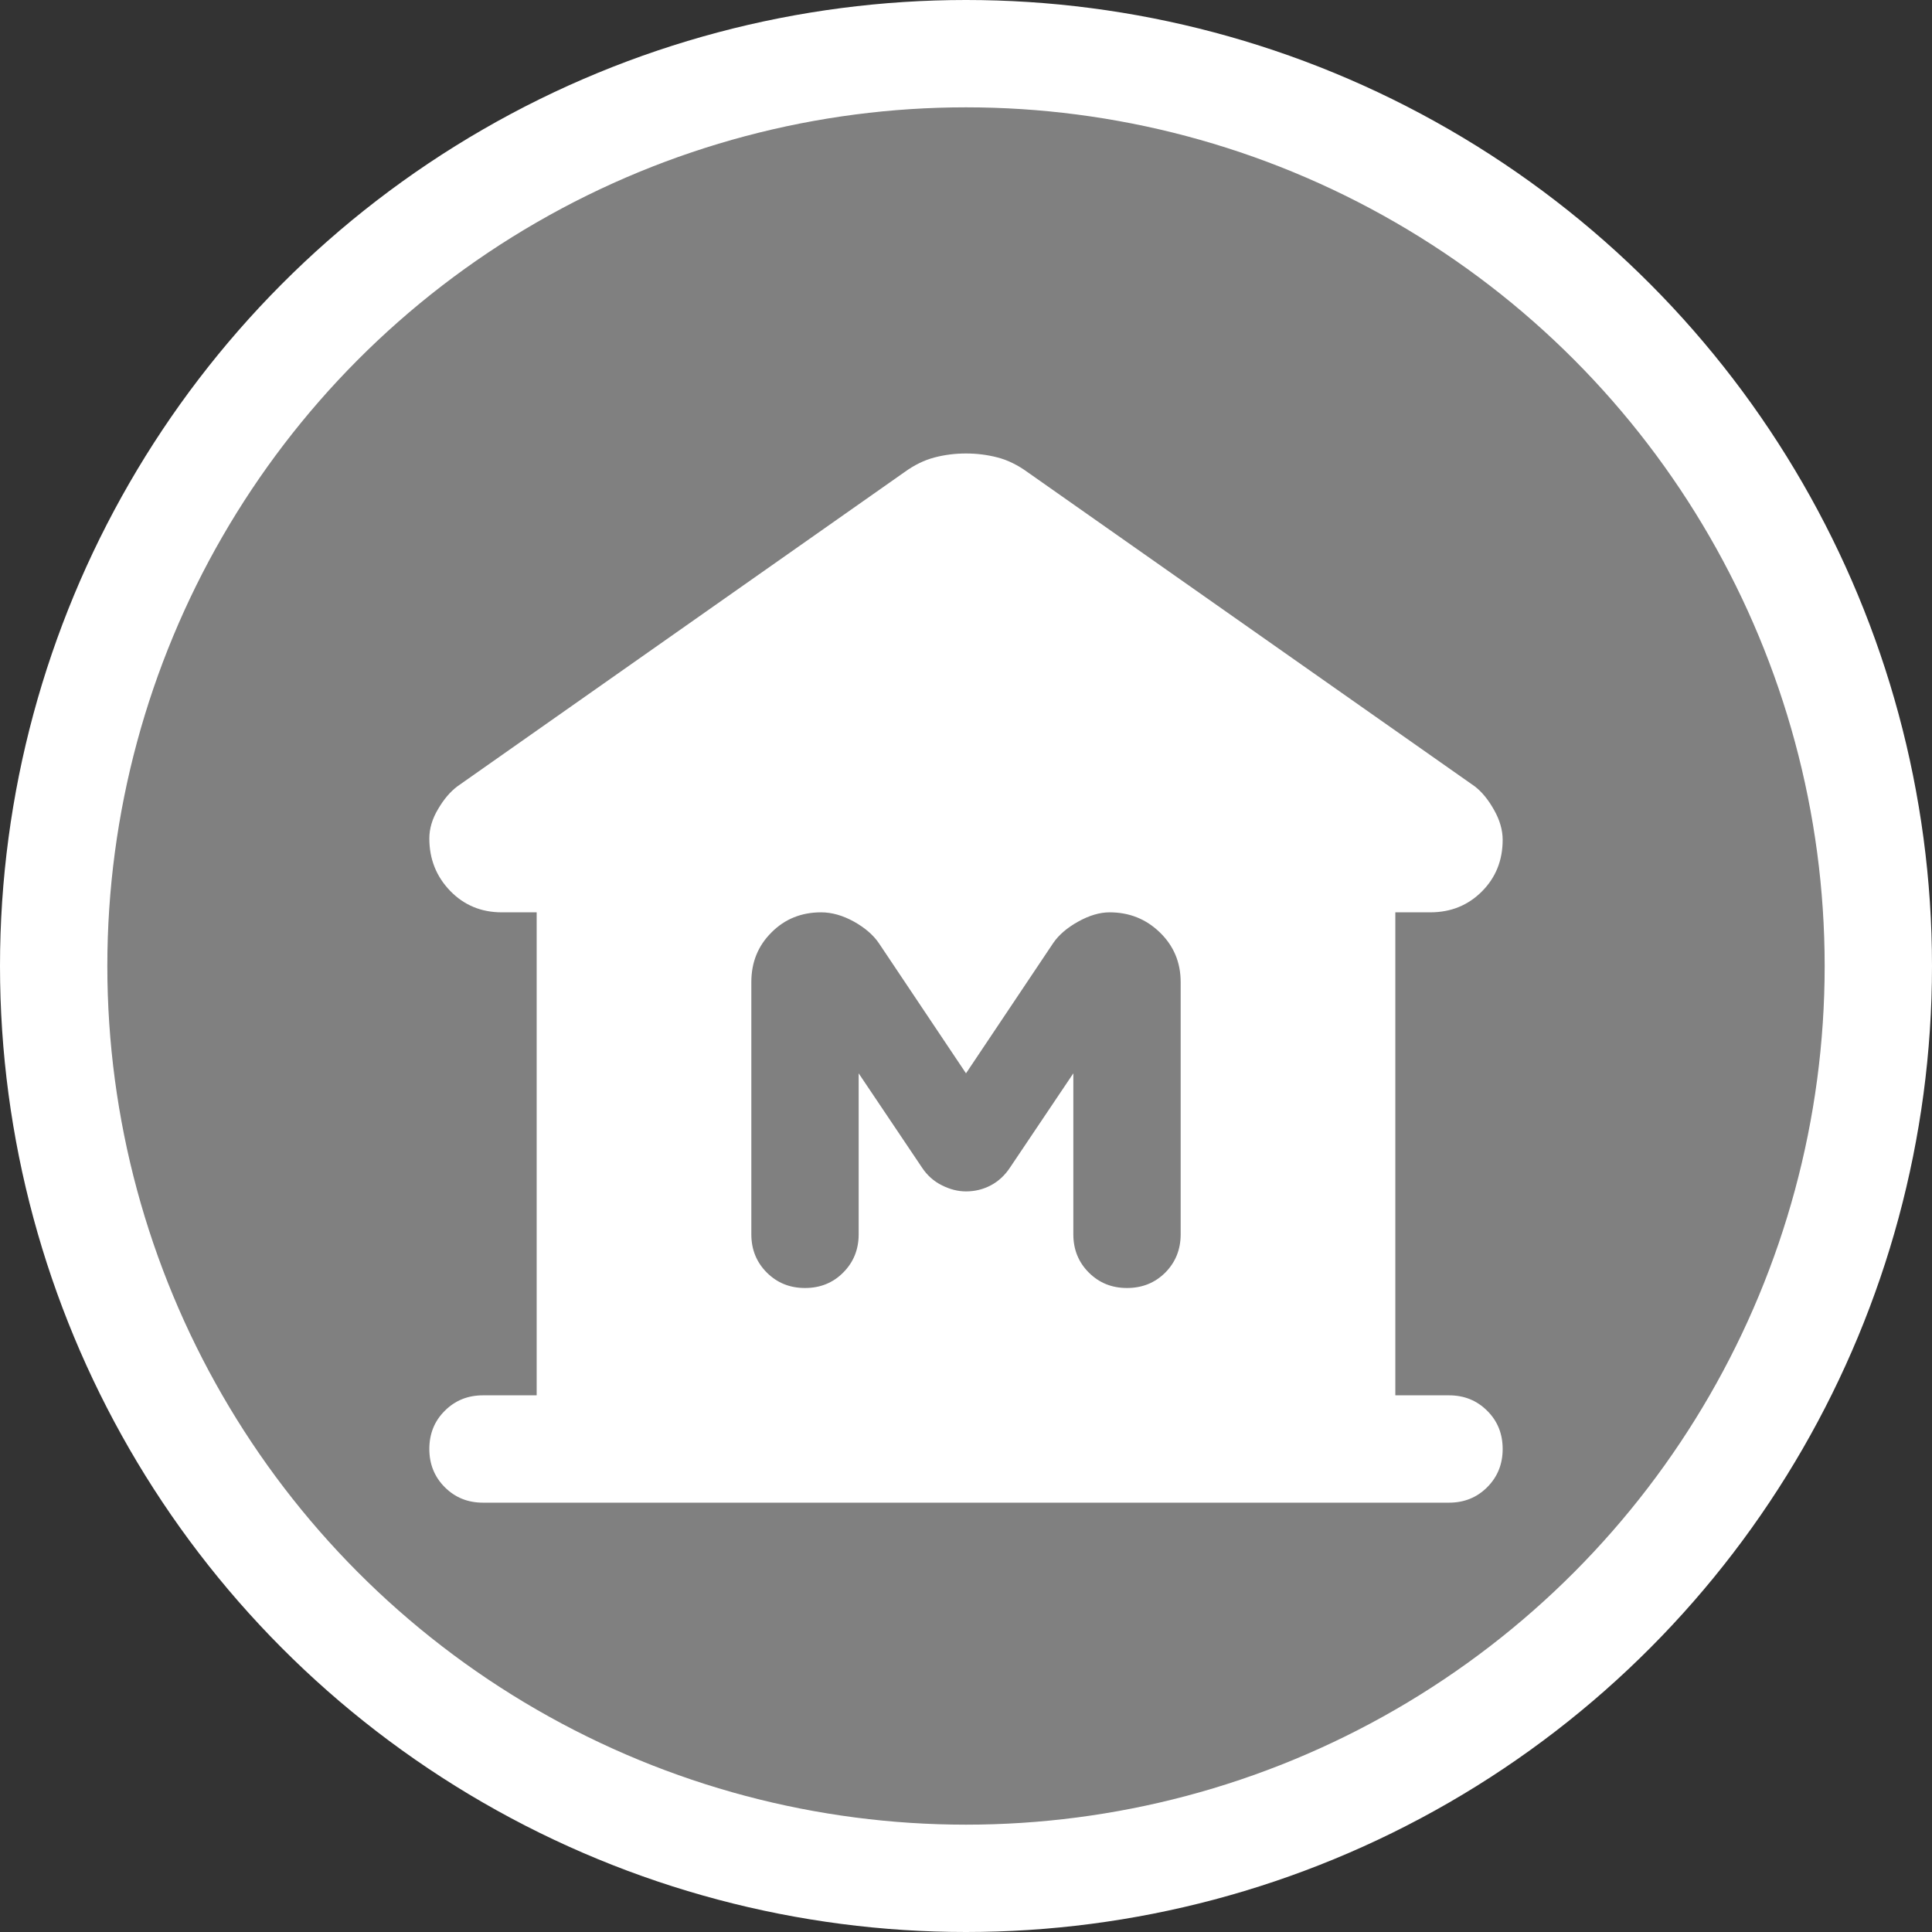 <svg width="18" height="18" viewBox="0 0 18 18" fill="none" xmlns="http://www.w3.org/2000/svg">
<rect x="0" y="0" width="18" height="18" fill="#333333" stroke="none"/>
<circle cx="9" cy="9" r="8.5" fill="#808080" stroke="white"/>
<path d="M4.5 14C4.358 14 4.24 13.952 4.144 13.856C4.048 13.76 4 13.641 4 13.5C4 13.358 4.048 13.239 4.144 13.144C4.24 13.048 4.358 13 4.5 13H5V8.5H4.675C4.483 8.5 4.323 8.433 4.194 8.3C4.065 8.166 4 8.004 4 7.812C4 7.72 4.027 7.629 4.082 7.537C4.136 7.445 4.196 7.375 4.263 7.325L8.425 4.4C8.517 4.333 8.611 4.287 8.707 4.262C8.802 4.237 8.9 4.225 9 4.225C9.1 4.225 9.198 4.237 9.294 4.262C9.39 4.287 9.483 4.333 9.575 4.4L13.738 7.325C13.804 7.375 13.864 7.447 13.918 7.543C13.973 7.639 14 7.733 14 7.825C14 8.016 13.935 8.177 13.806 8.306C13.677 8.435 13.517 8.5 13.325 8.5H13V13H13.5C13.642 13 13.76 13.048 13.856 13.144C13.952 13.239 14 13.358 14 13.5C14 13.641 13.952 13.76 13.856 13.856C13.76 13.952 13.642 14 13.5 14H4.5ZM7.5 12C7.642 12 7.761 11.952 7.856 11.856C7.952 11.76 8 11.641 8 11.5V10L8.588 10.875C8.637 10.95 8.7 11.006 8.775 11.043C8.85 11.081 8.925 11.1 9 11.1C9.083 11.1 9.161 11.081 9.232 11.043C9.302 11.006 9.363 10.95 9.412 10.875L10 10V11.5C10 11.641 10.048 11.76 10.144 11.856C10.24 11.952 10.358 12 10.5 12C10.642 12 10.761 11.952 10.857 11.856C10.952 11.76 11 11.641 11 11.5V9.15C11 8.966 10.935 8.812 10.806 8.687C10.677 8.562 10.521 8.5 10.338 8.5C10.246 8.5 10.148 8.529 10.044 8.587C9.94 8.645 9.863 8.712 9.812 8.787L9 10L8.188 8.787C8.137 8.712 8.06 8.645 7.957 8.587C7.852 8.529 7.75 8.5 7.65 8.5C7.467 8.5 7.312 8.562 7.188 8.687C7.062 8.812 7 8.966 7 9.15L7 11.5C7 11.641 7.048 11.76 7.144 11.856C7.24 11.952 7.358 12 7.5 12Z" fill="white"/>
</svg>
